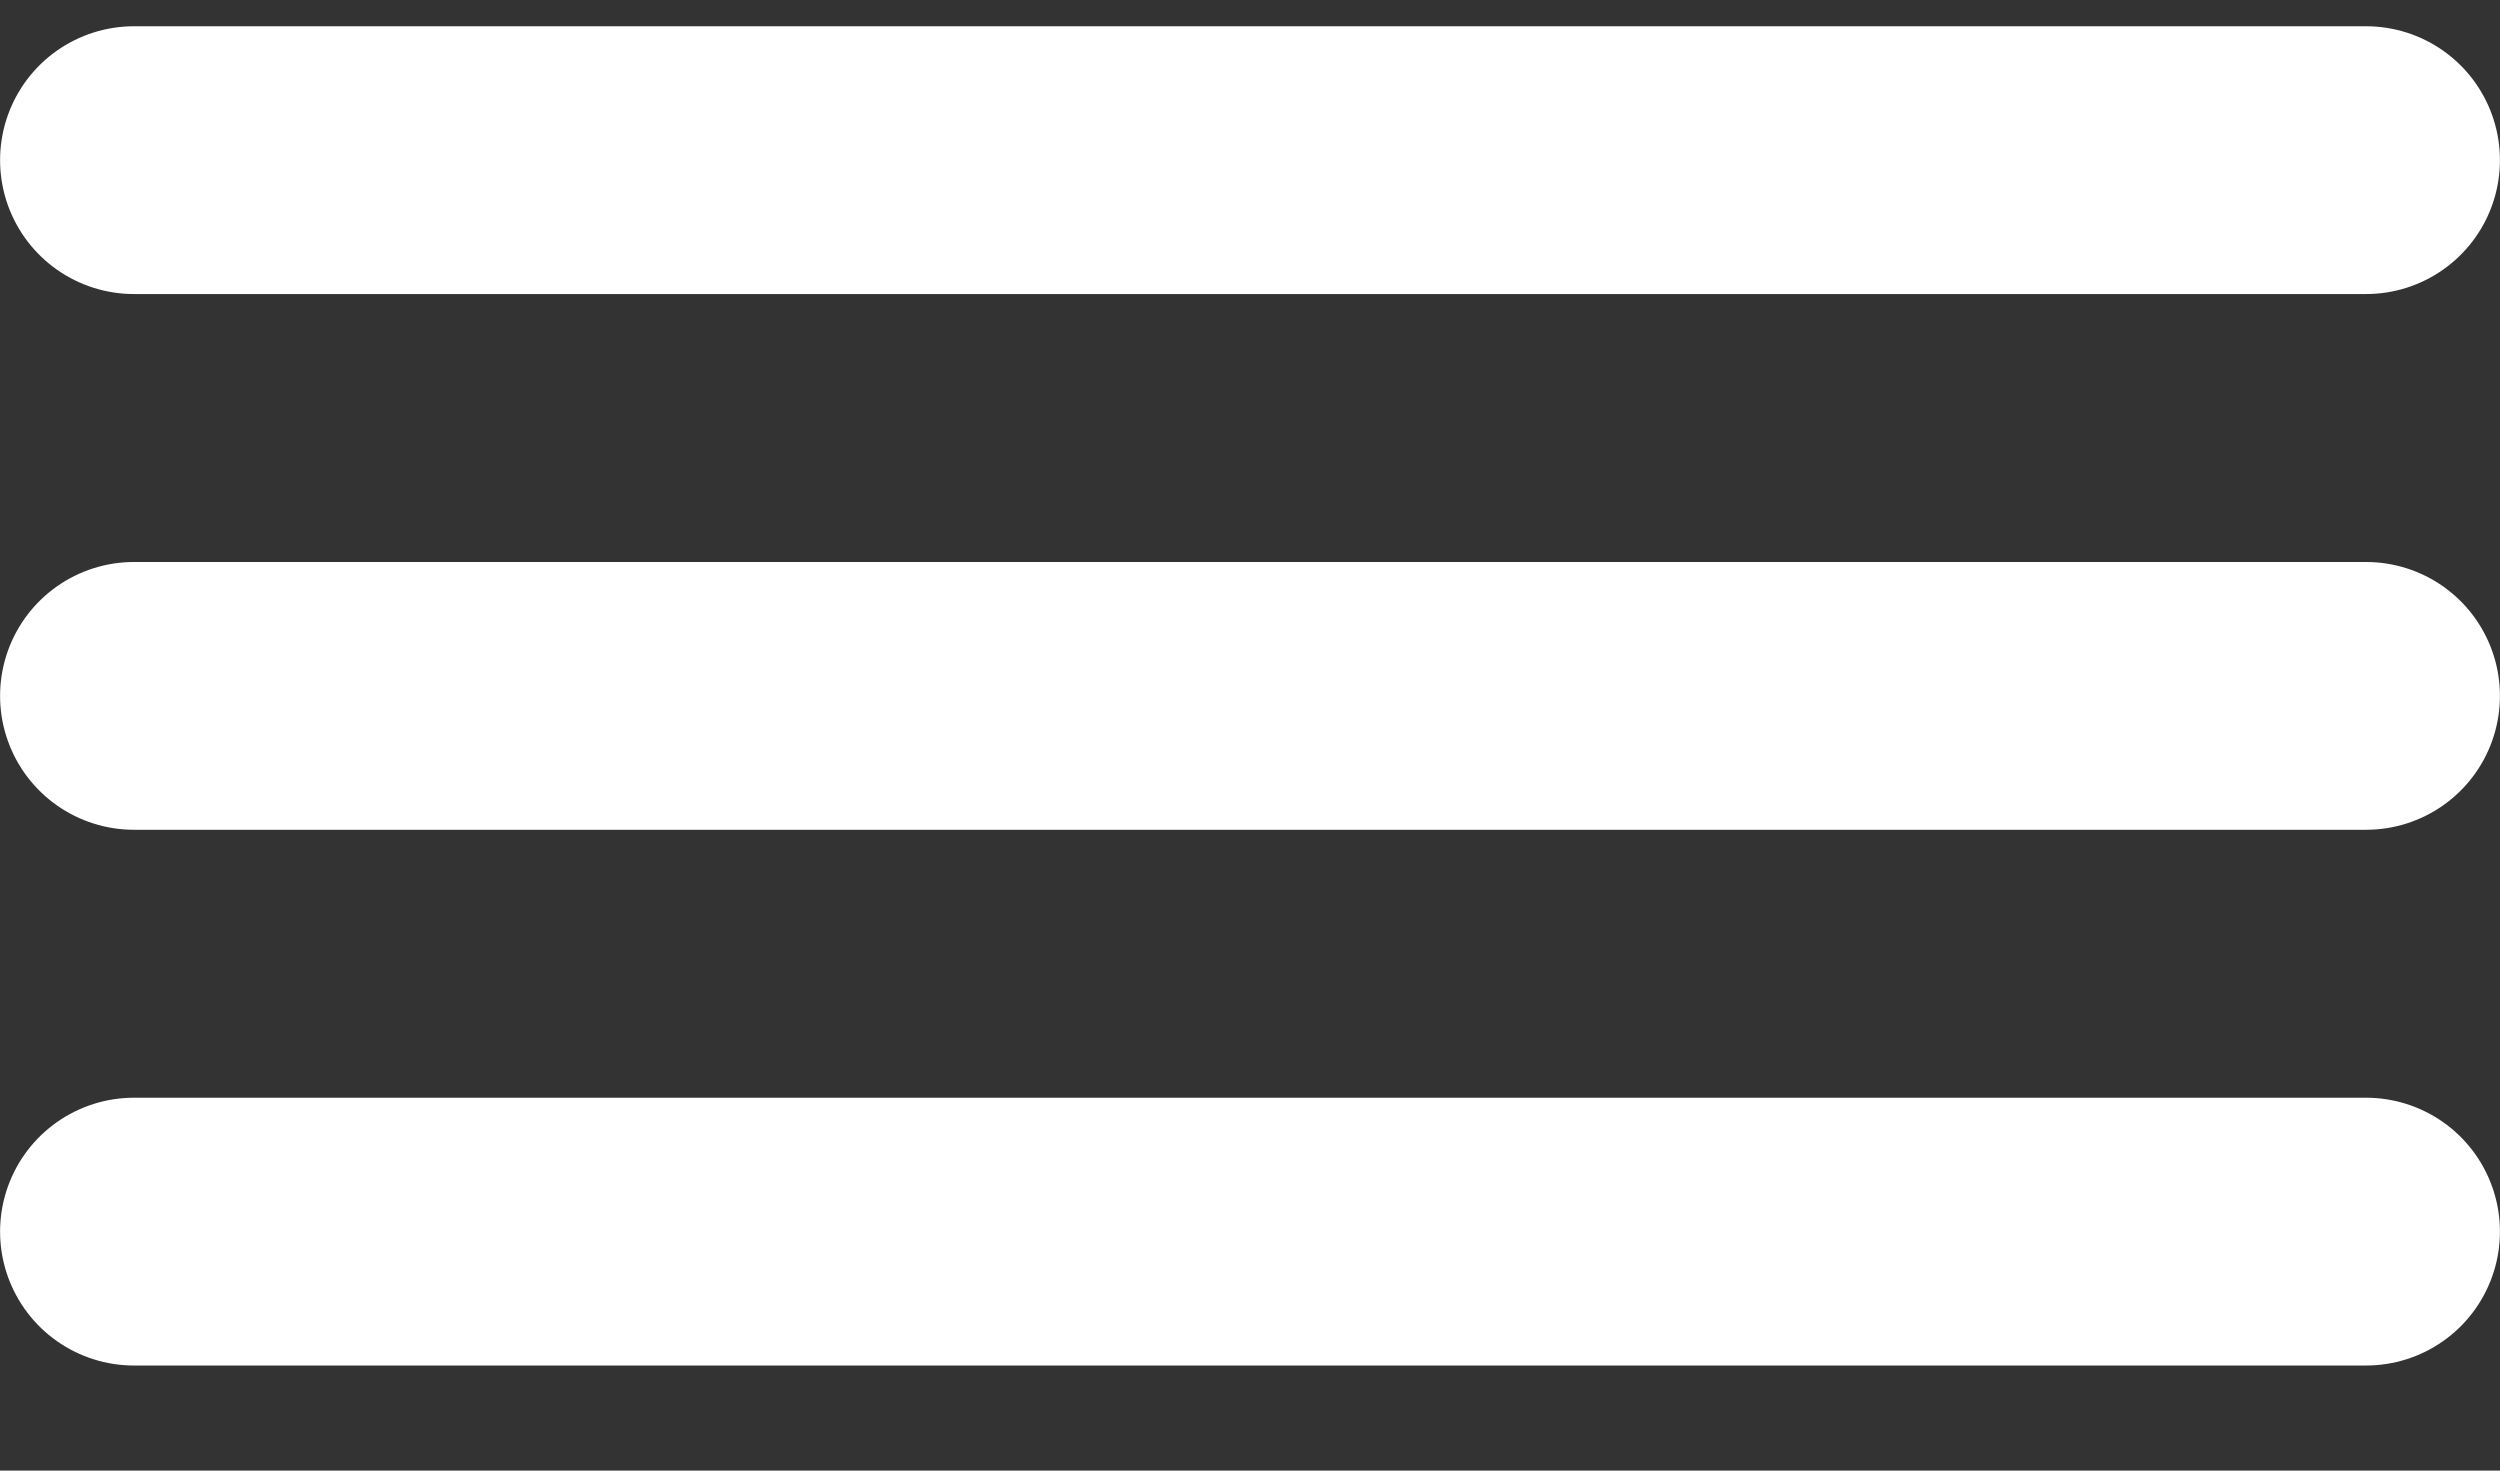 <svg width="17" height="10" viewBox="0 0 17 10" fill="none" xmlns="http://www.w3.org/2000/svg">
<rect x="0" y="0" width="17" height="10" fill="#333333" stroke="none"/>
<line x1="0.911" y1="1.089" x2="16.089" y2="1.089" stroke="#FFFFFF" stroke-width="1.821" stroke-linecap="round"/>
<line x1="0.911" y1="4.732" x2="16.089" y2="4.732" stroke="#FFFFFF" stroke-width="1.821" stroke-linecap="round"/>
<line x1="0.911" y1="8.375" x2="16.089" y2="8.375" stroke="#FFFFFF" stroke-width="1.821" stroke-linecap="round"/>
</svg>
